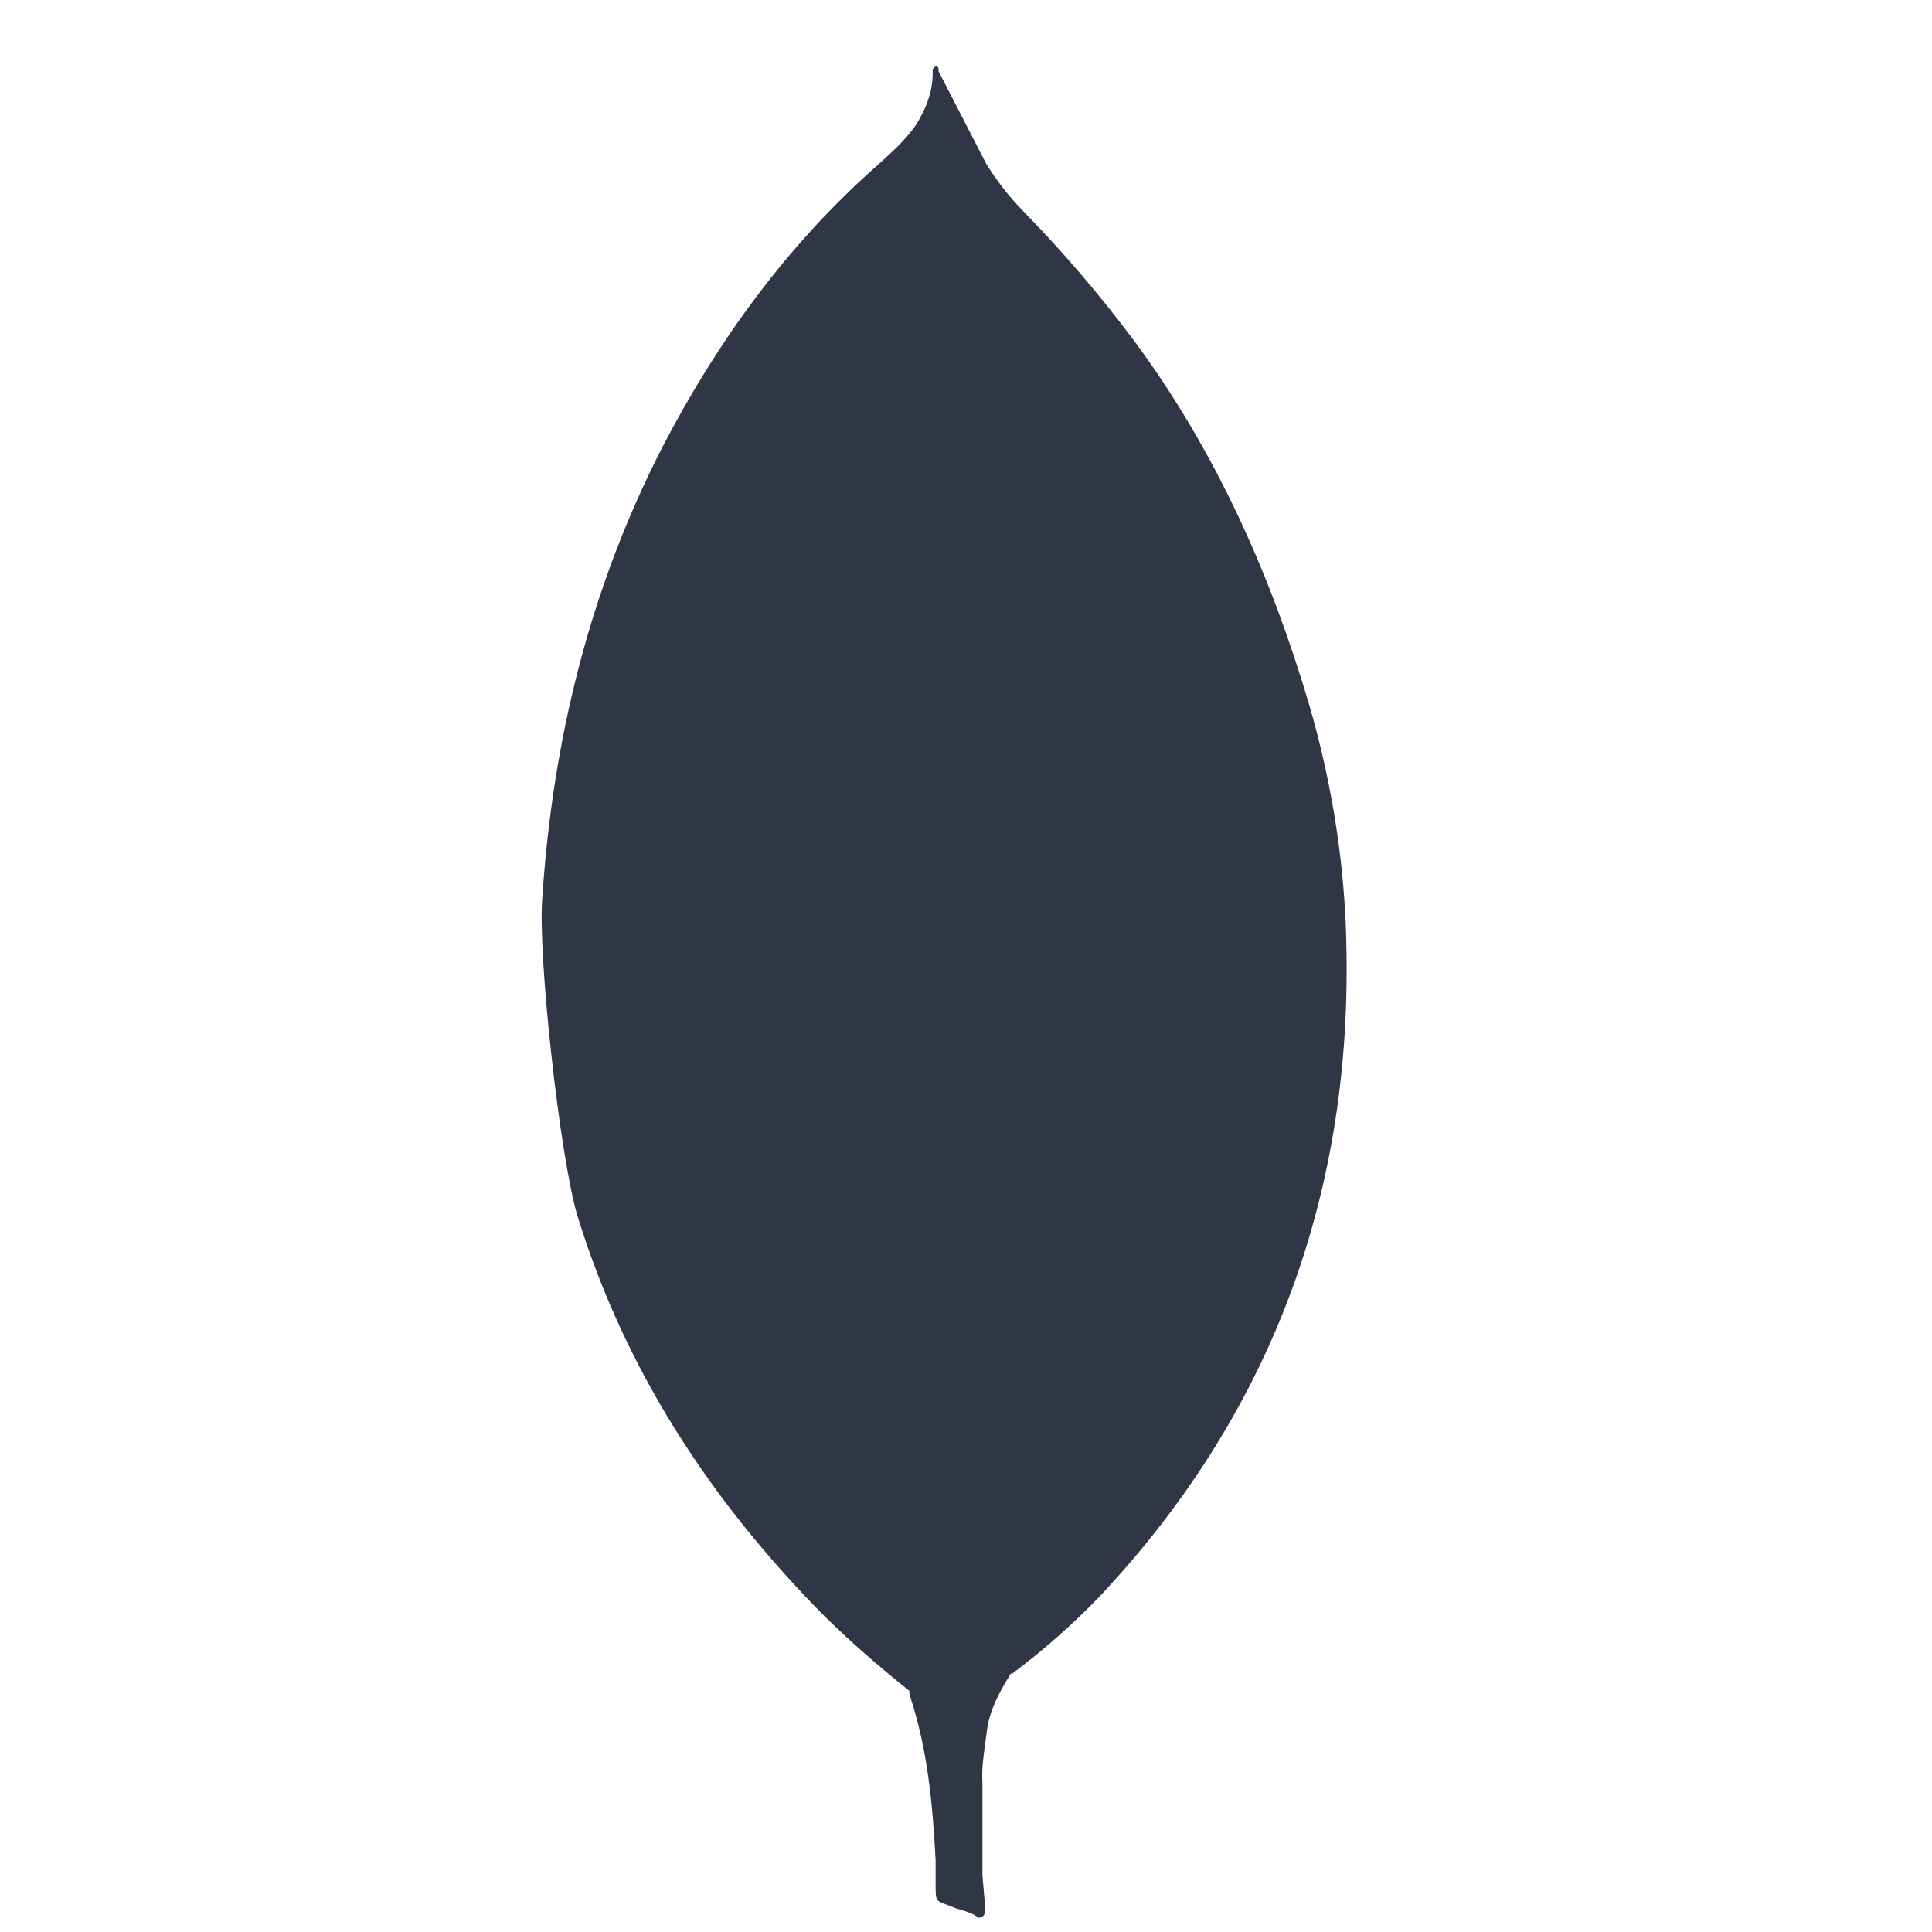 <svg width="48" height="48" viewBox="0 0 48 48" fill="none" xmlns="http://www.w3.org/2000/svg">
    <path fill-rule="evenodd" clip-rule="evenodd"
          d="M23.317 1.694C23.275 1.607 23.233 1.652 23.191 1.698C23.184 1.705 23.178 1.712 23.171 1.718C23.195 2.222 23.025 2.67 22.76 3.098C22.5 3.476 22.166 3.776 21.823 4.084C21.779 4.123 21.736 4.162 21.692 4.201C19.536 6.13 17.838 8.46 16.479 11.066C14.67 14.573 13.738 18.332 13.474 22.289C13.353 23.716 13.911 28.753 14.346 30.206C15.534 34.064 17.669 37.297 20.433 40.102C21.112 40.778 21.838 41.405 22.59 42.007C22.59 42.007 22.591 42.007 22.591 42.007C22.591 42.049 22.595 42.095 22.614 42.157C23.051 43.485 23.171 44.837 23.245 46.216V46.719C23.245 47.021 23.239 47.139 23.294 47.208C23.349 47.275 23.464 47.294 23.704 47.395C23.762 47.417 23.822 47.435 23.883 47.453C24.026 47.496 24.174 47.54 24.311 47.645C24.457 47.645 24.48 47.52 24.48 47.419L24.408 46.593V44.287C24.388 43.955 24.434 43.625 24.478 43.308C24.488 43.241 24.497 43.174 24.505 43.108L24.507 43.107C24.555 42.532 24.822 42.055 25.113 41.579C25.124 41.58 25.136 41.58 25.148 41.58C25.925 40.999 26.656 40.354 27.332 39.651C31.489 35.217 33.551 29.881 33.454 23.667C33.43 21.589 33.114 19.533 32.533 17.53C31.563 14.249 30.205 11.217 28.192 8.486C27.334 7.336 26.403 6.248 25.404 5.228C25.063 4.878 24.773 4.501 24.506 4.076L23.318 1.77L23.317 1.694Z"
          fill="#2F3747"/>
</svg>
